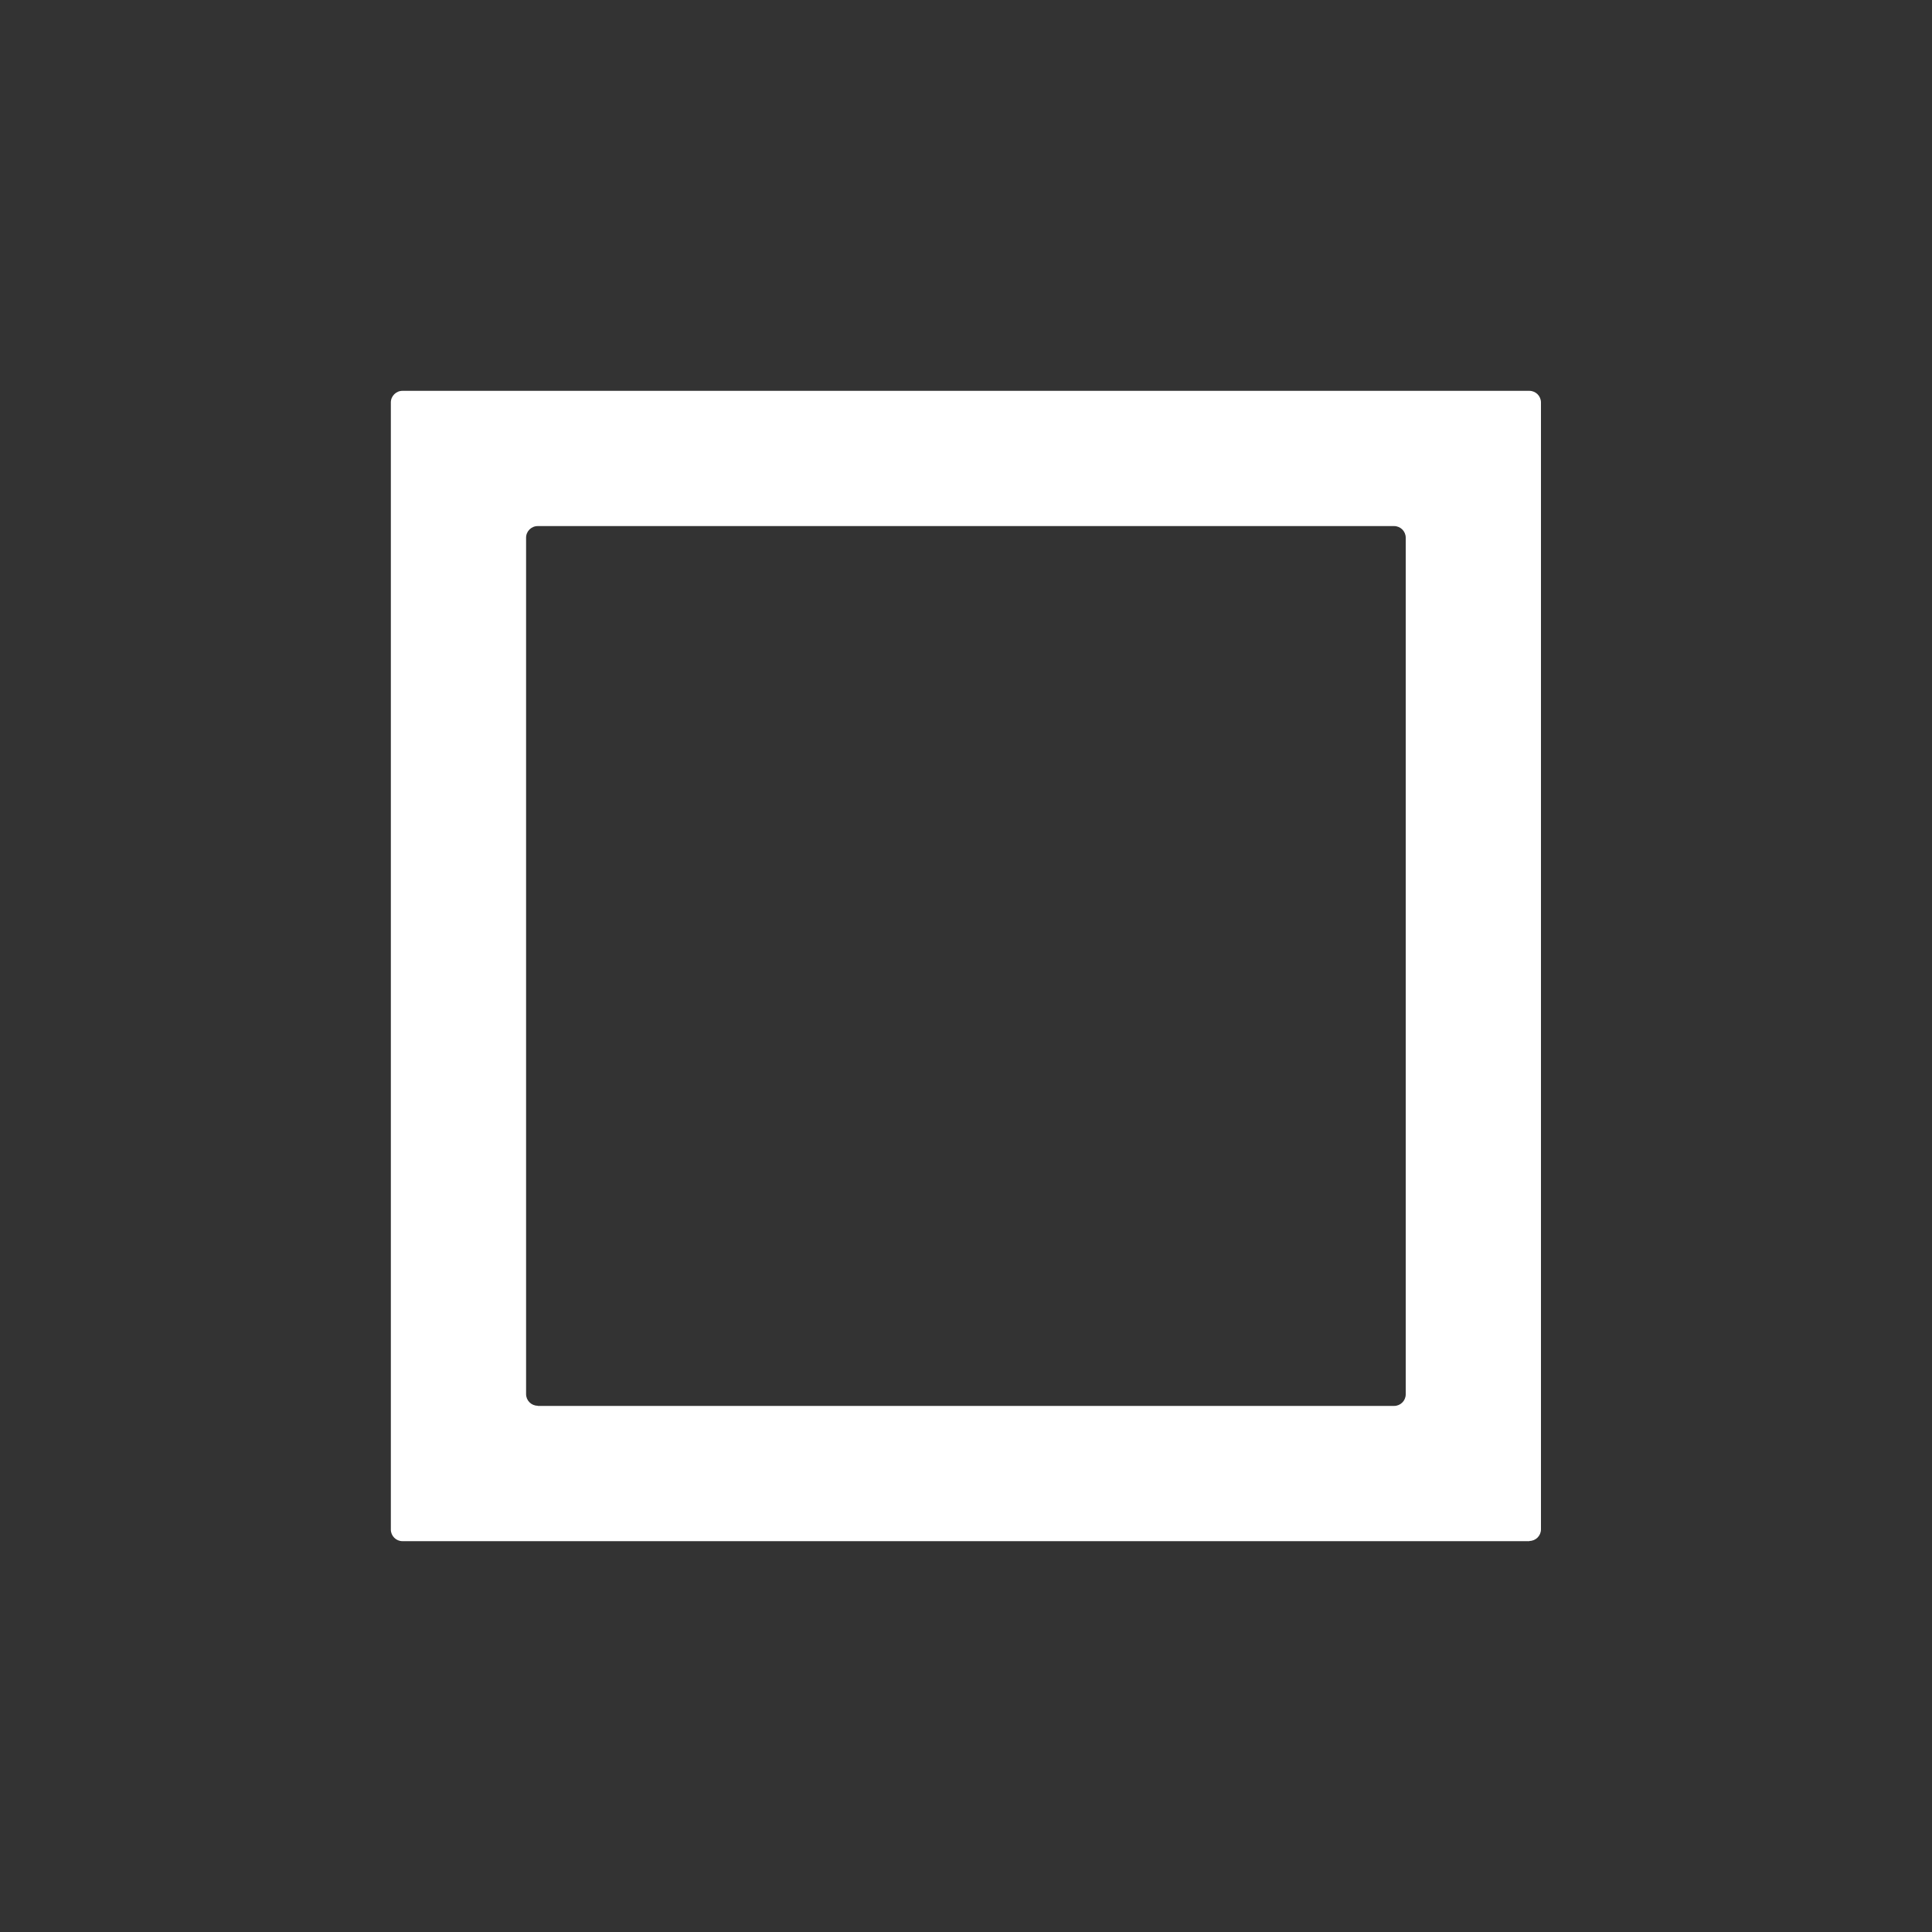 <?xml version="1.0" encoding="UTF-8"?>
<svg id="UNCHECKED_x5F_WHT" xmlns="http://www.w3.org/2000/svg" viewBox="0 0 100 100">
  <rect x="0" y="0" width="100" height="100" fill="#333333" stroke="none"/>
  <defs>
    <style>
      .cls-1 {
        fill: #fff;
      }
    </style>
  </defs>
  <path class="cls-1" d="M79.17,79.77H20.83c-.33,0-.6-.27-.6-.6V20.83c0-.33.27-.6.6-.6h58.33c.33,0,.6.27.6.6v58.33c0,.33-.27.6-.6.6ZM27.83,72.77h44.33c.33,0,.6-.27.6-.6V27.83c0-.33-.27-.6-.6-.6H27.83c-.33,0-.6.27-.6.6v44.33c0,.33.27.6.6.6Z"/>
</svg>